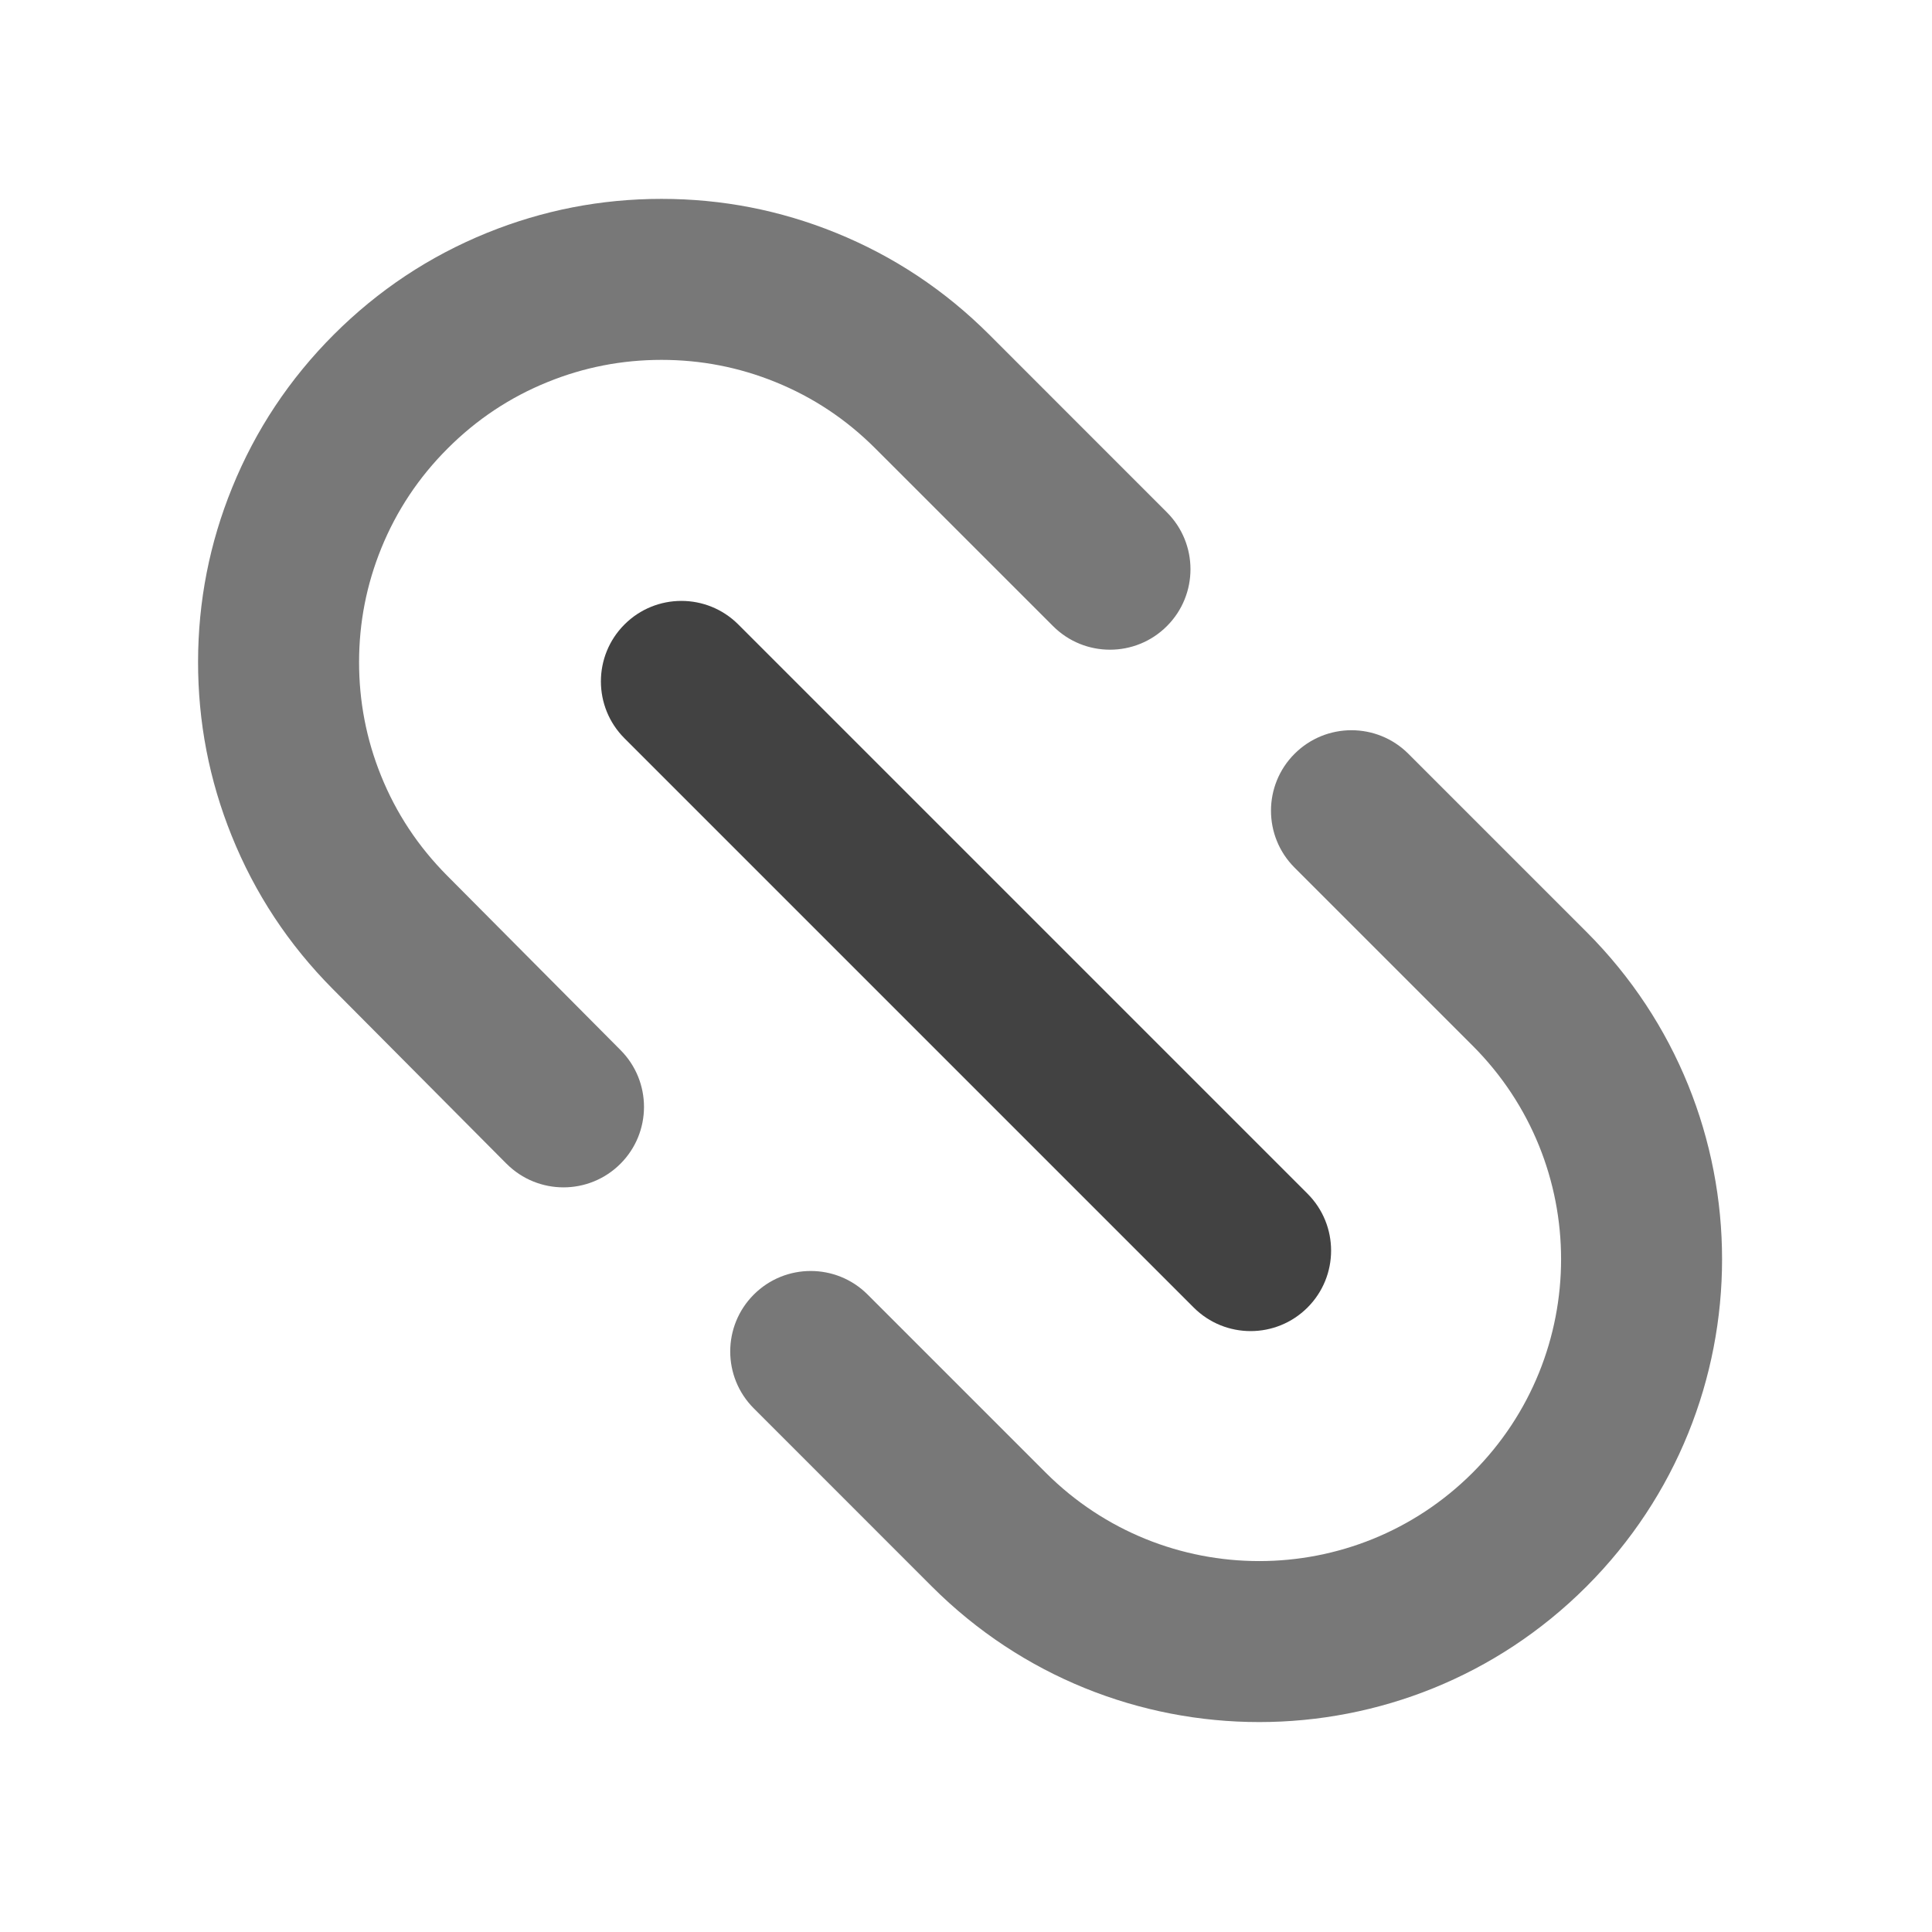 <svg xmlns="http://www.w3.org/2000/svg" xmlns:xlink="http://www.w3.org/1999/xlink" width="48" height="48" viewBox="0 0 48 48" fill="none">
<path d="M32.163 18.728C31.382 19.509 31.382 20.775 32.163 21.556L36.588 25.981C39.517 28.91 39.517 33.659 36.588 36.588C33.659 39.517 28.91 39.517 25.981 36.588L21.556 32.163C20.775 31.382 19.509 31.382 18.728 32.163C17.947 32.944 17.947 34.21 18.728 34.991L23.152 39.416C27.643 43.907 34.925 43.907 39.416 39.416C43.907 34.925 43.907 27.644 39.416 23.153L34.991 18.728C34.21 17.947 32.944 17.947 32.163 18.728Z" fill-rule="evenodd"  fill="#787878" >
</path>
<path d="M12.58 28.909L12.582 28.91L12.586 28.914C13.367 29.695 14.633 29.695 15.414 28.914C16.194 28.135 16.195 26.871 15.418 26.09L15.414 26.086L11.106 21.752C10.389 21.03 9.841 20.202 9.465 19.268C9.101 18.365 8.92 17.423 8.921 16.444C8.922 15.464 9.107 14.523 9.473 13.621C9.853 12.688 10.402 11.861 11.122 11.142C11.843 10.42 12.671 9.87 13.607 9.491C14.511 9.124 15.454 8.941 16.435 8.941C17.416 8.941 18.359 9.124 19.264 9.491C20.199 9.87 21.027 10.42 21.748 11.142L26.163 15.556C26.944 16.337 28.21 16.337 28.991 15.556C29.773 14.775 29.772 13.509 28.991 12.728L24.577 8.313C23.473 7.21 22.203 6.367 20.767 5.784C19.381 5.222 17.937 4.941 16.435 4.941C14.934 4.941 13.49 5.222 12.103 5.784C10.667 6.367 9.397 7.21 8.293 8.313C7.192 9.415 6.35 10.682 5.768 12.115C5.205 13.498 4.923 14.939 4.921 16.438C4.919 17.937 5.197 19.378 5.755 20.763C6.333 22.198 7.171 23.468 8.269 24.573L12.58 28.909Z" fill-rule="evenodd"  fill="#787878" >
</path>
<path d="M32.485 32.485C33.266 31.704 33.266 30.438 32.485 29.657L18.343 15.515C17.562 14.734 16.296 14.734 15.515 15.515C14.734 16.296 14.734 17.562 15.515 18.343L29.657 32.485C30.438 33.266 31.704 33.266 32.485 32.485Z" fill-rule="evenodd"  fill="#424242" >
</path>
</svg>

